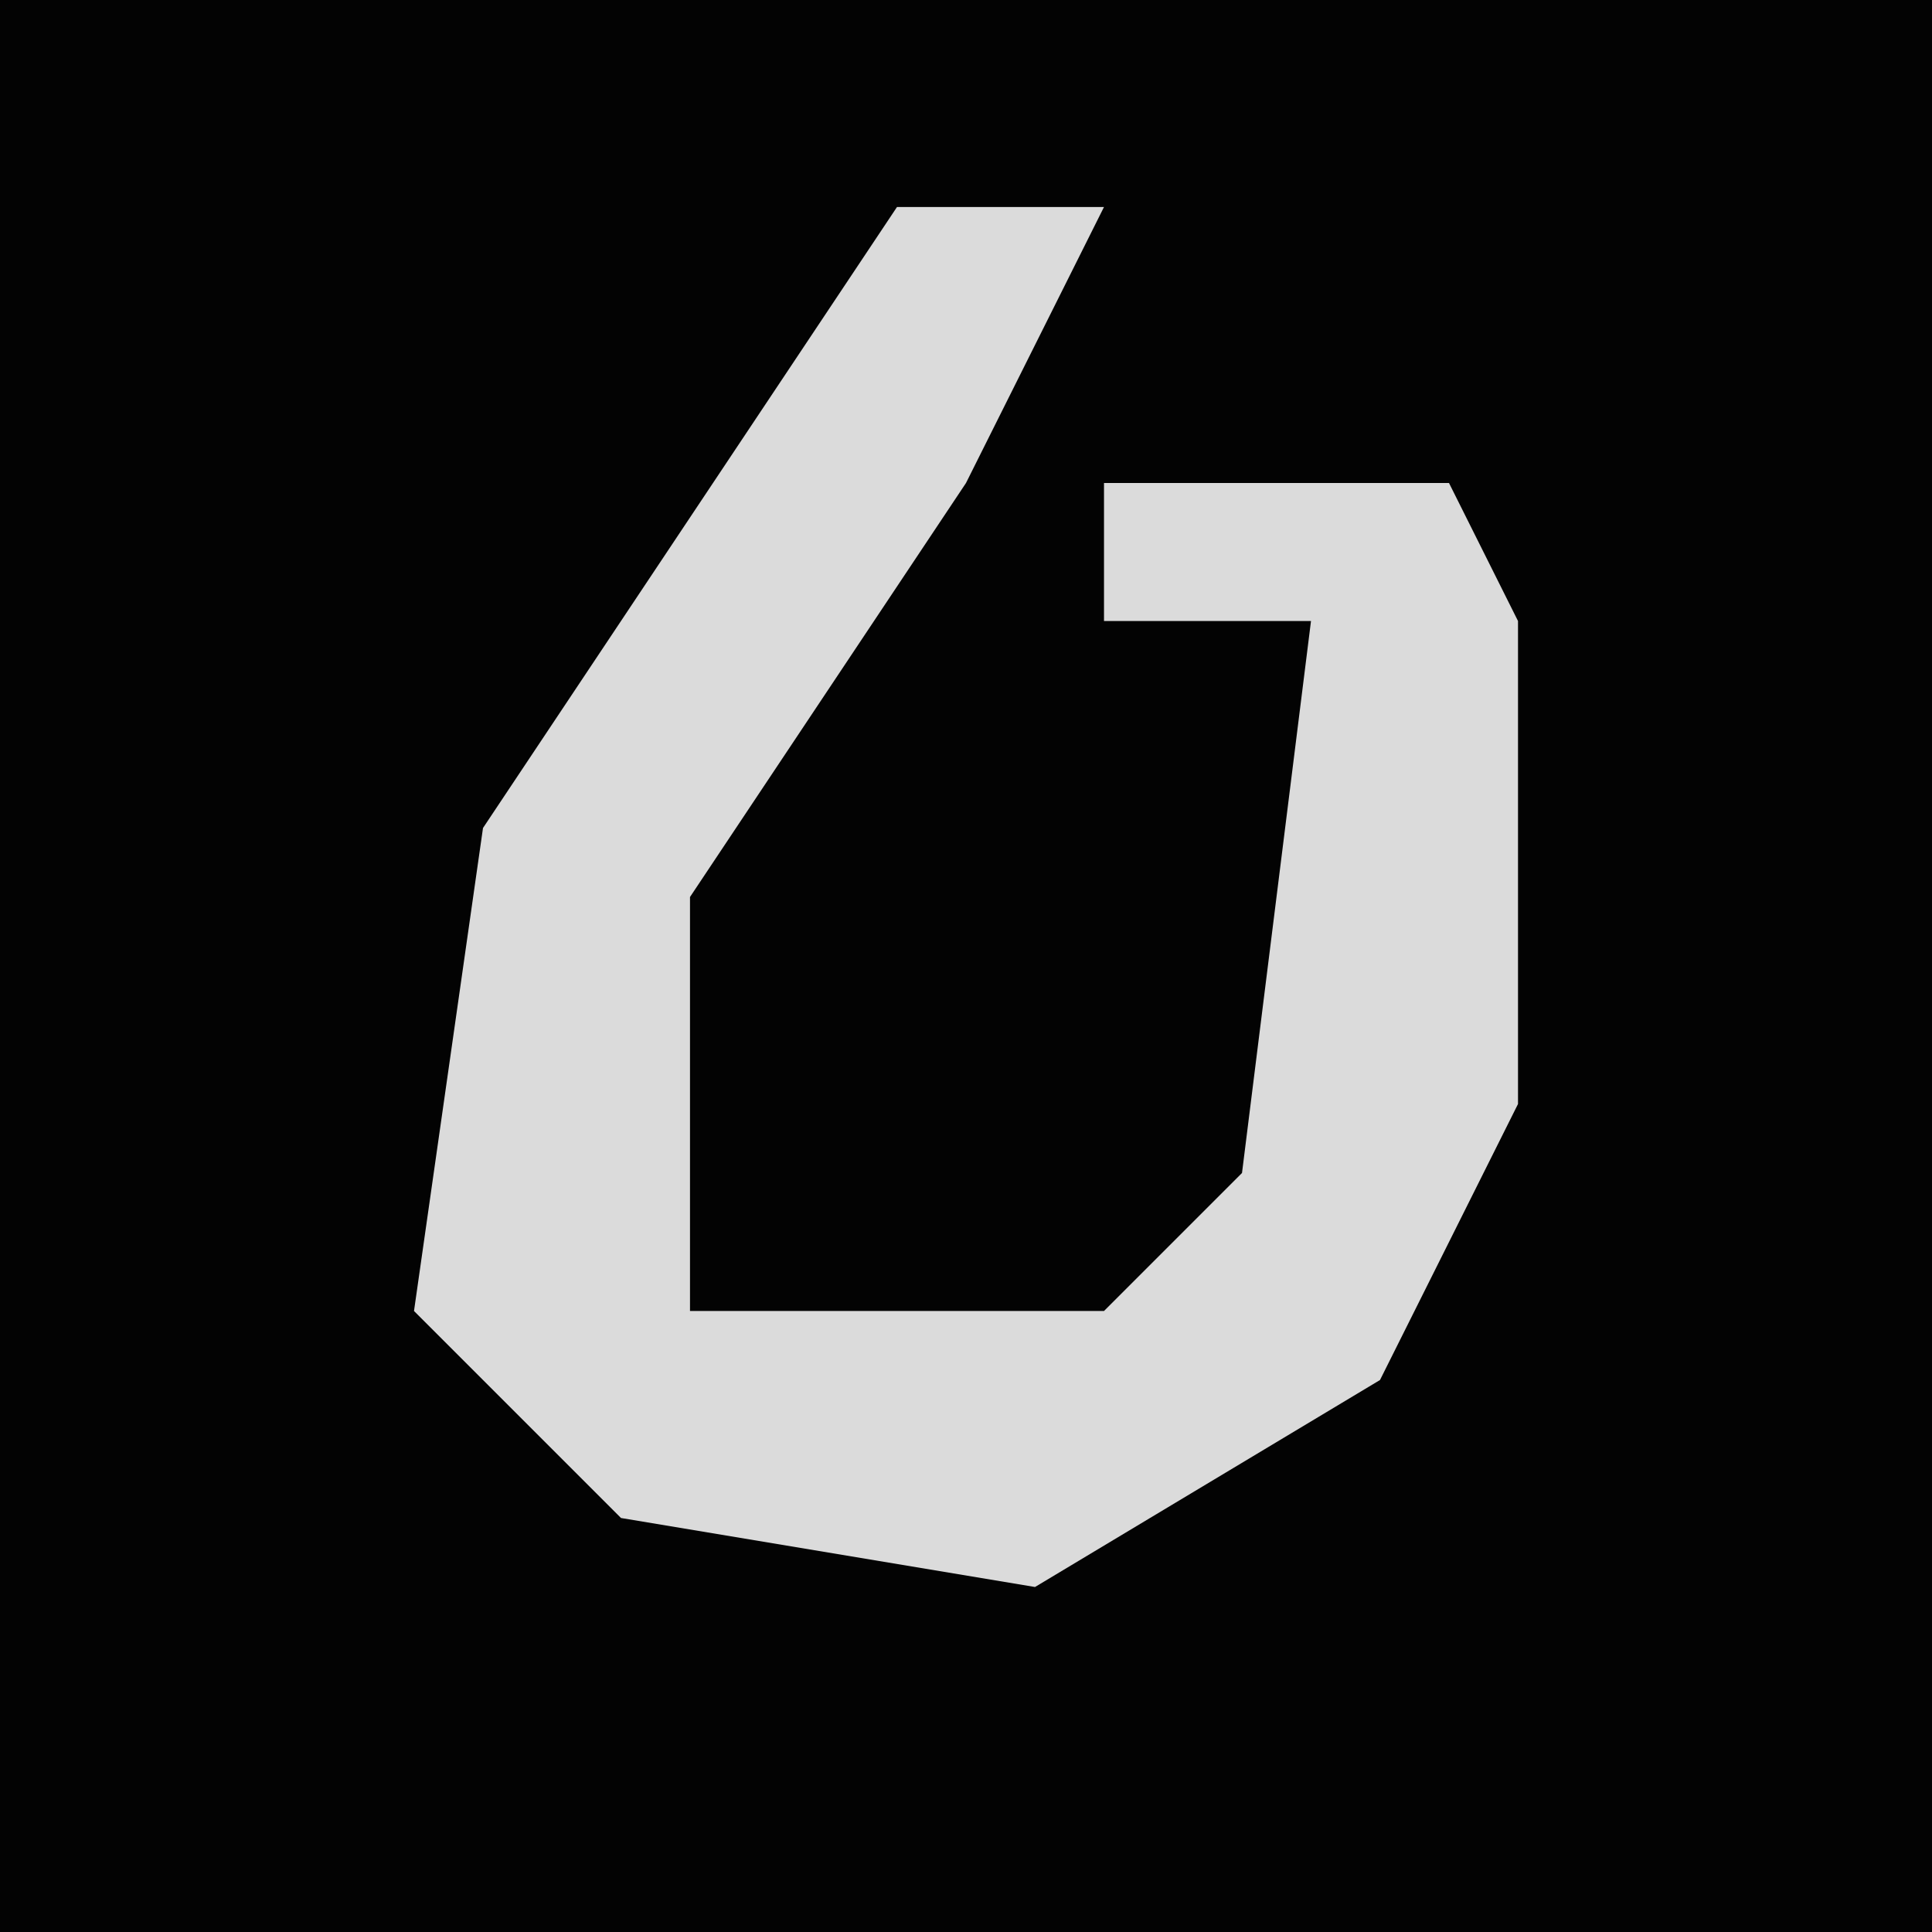 <?xml version="1.0" encoding="UTF-8"?>
<svg version="1.1" xmlns="http://www.w3.org/2000/svg" width="28" height="28">
<path d="M0,0 L28,0 L28,28 L0,28 Z " fill="#030303" transform="translate(0,0)"/>
<path d="M0,0 L3,0 L1,4 L-3,10 L-3,16 L3,16 L5,14 L6,6 L3,6 L3,4 L8,4 L9,6 L9,13 L7,17 L2,20 L-4,19 L-7,16 L-6,9 Z " fill="#DBDBDB" transform="translate(13,3)"/>
</svg>
